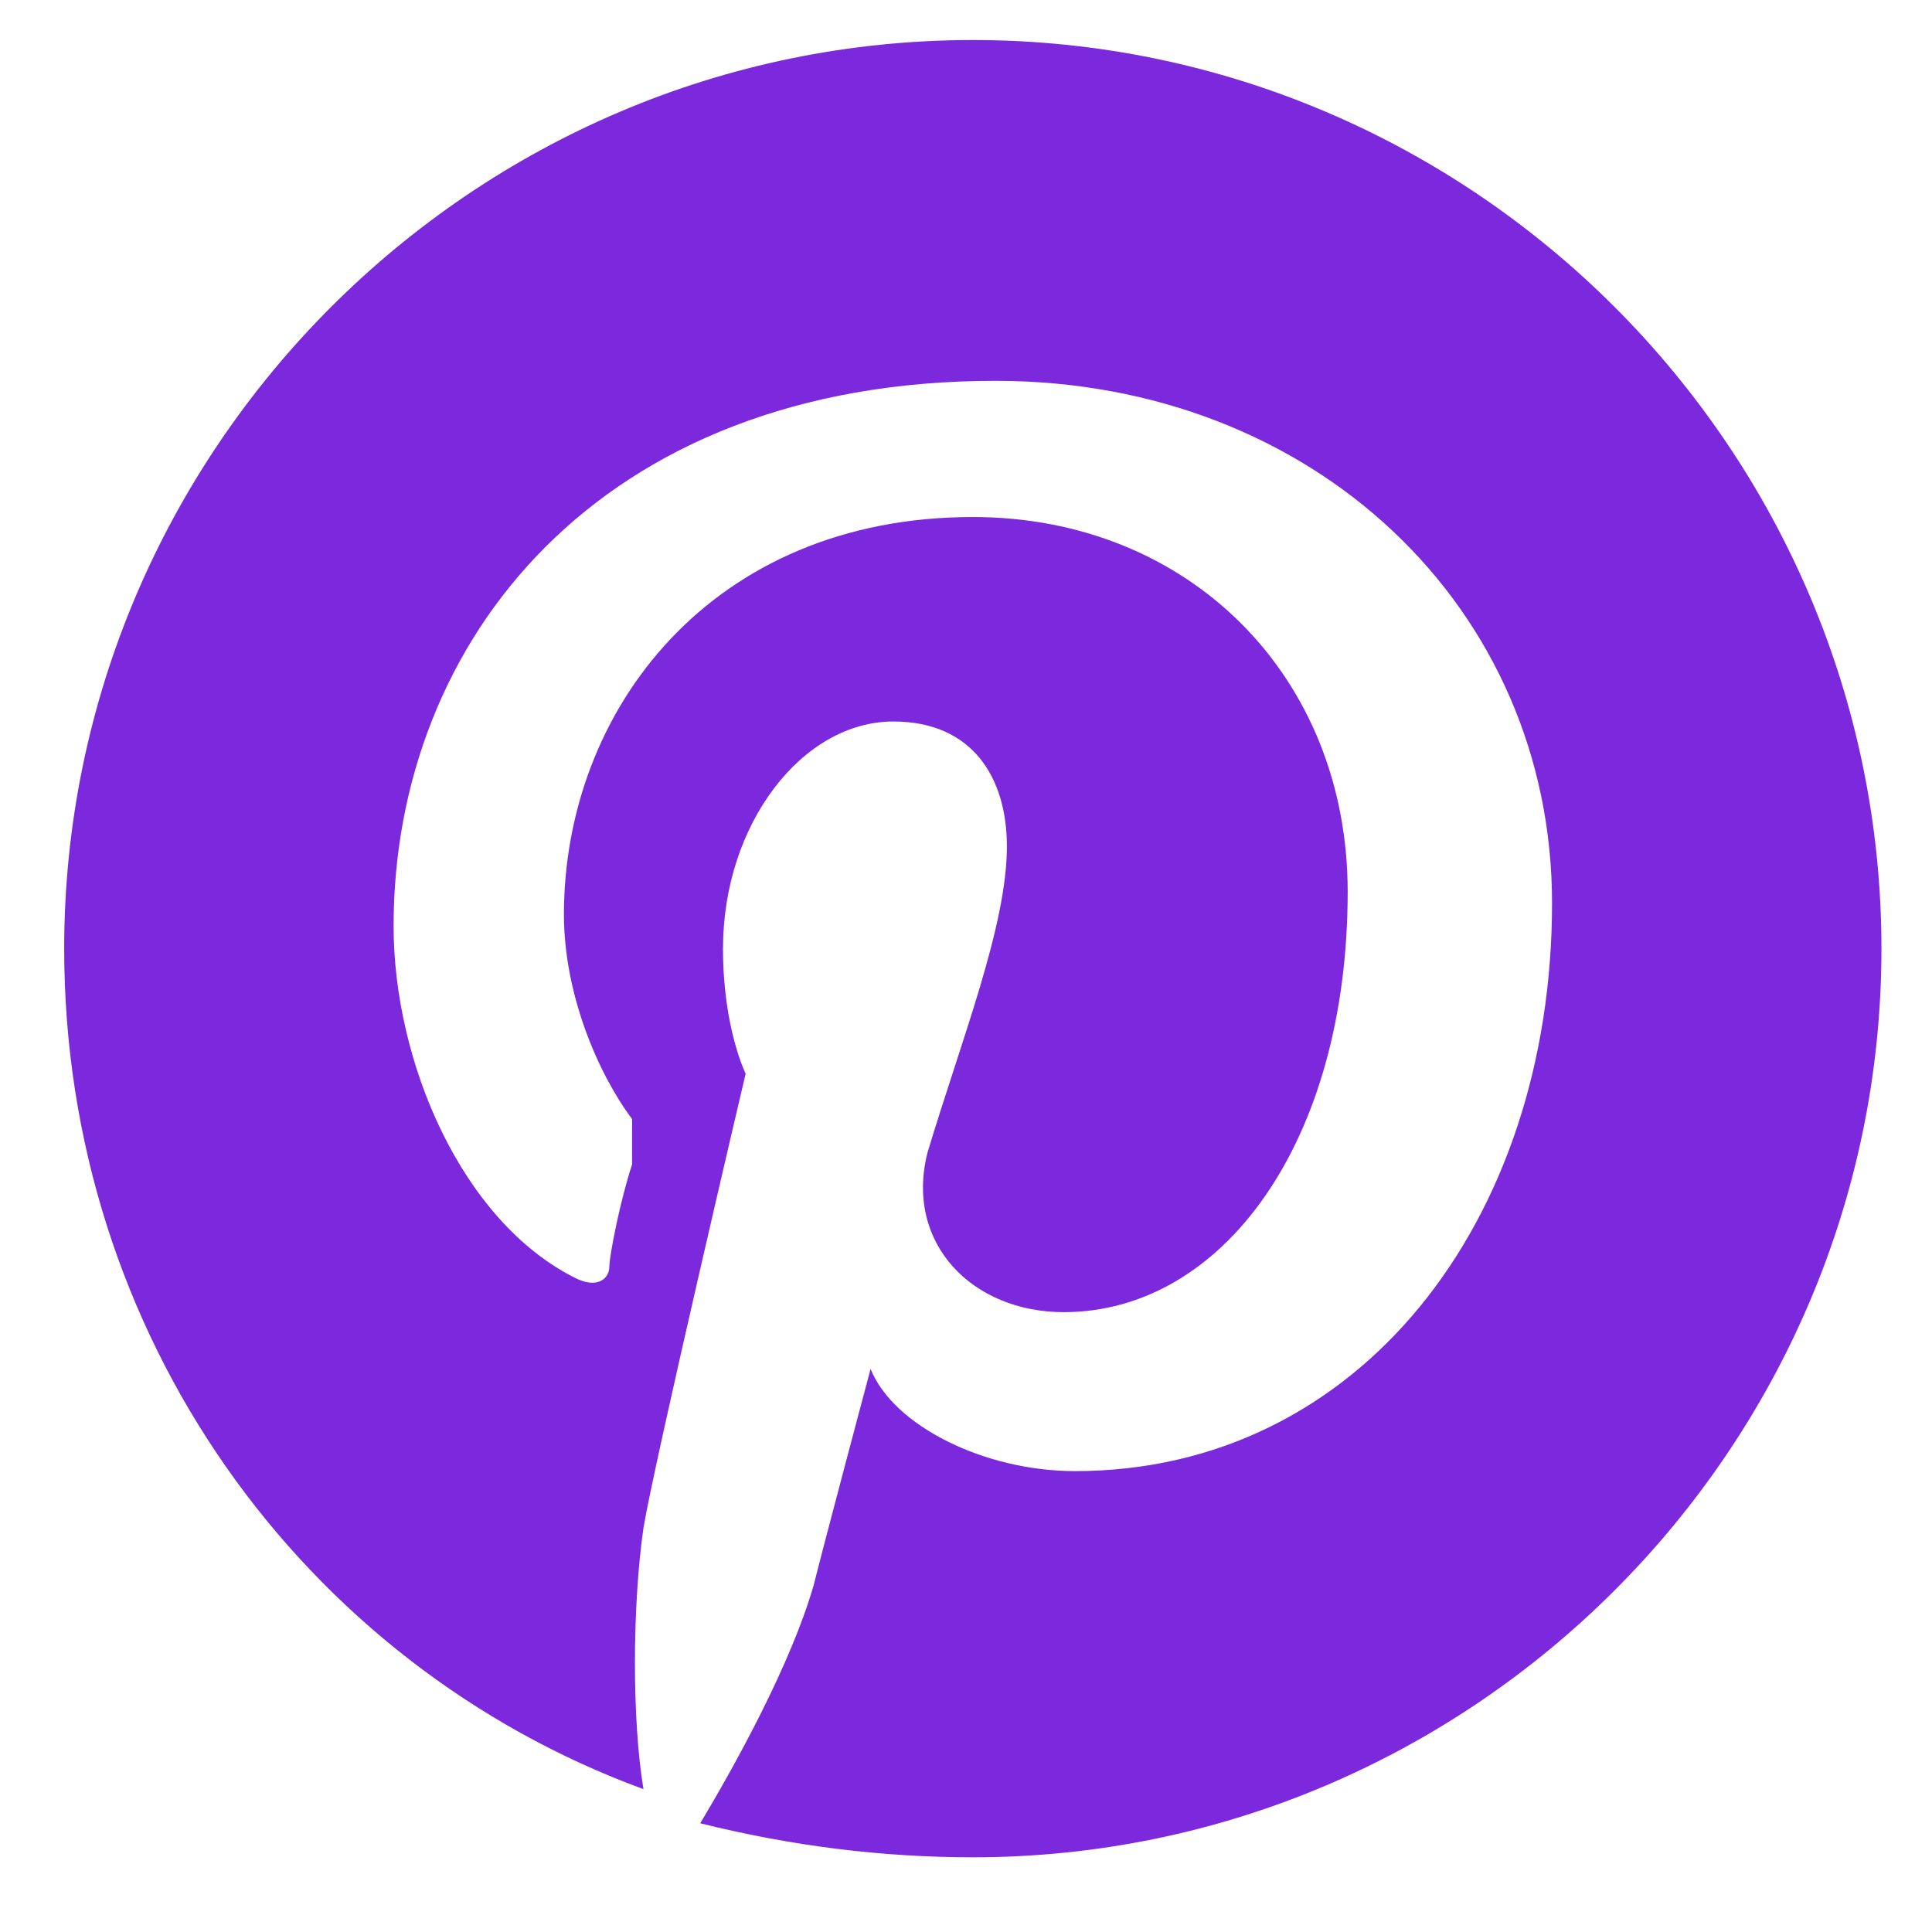<svg width="18" height="18" viewBox="0 0 18 18" fill="none" xmlns="http://www.w3.org/2000/svg">
<g clip-path="url(#clip0_21_184)">
<path d="M9.064 0.373C4.408 0.373 0.598 4.182 0.598 8.839C0.598 12.436 2.82 15.505 5.995 16.669C5.889 16.034 5.889 14.976 5.995 14.235C6.101 13.6 6.947 10.003 6.947 10.003C6.947 10.003 6.736 9.579 6.736 8.839C6.736 7.675 7.476 6.722 8.323 6.722C9.064 6.722 9.381 7.251 9.381 7.886C9.381 8.627 8.958 9.685 8.64 10.743C8.429 11.59 9.064 12.225 9.91 12.225C11.392 12.225 12.556 10.637 12.556 8.309C12.556 6.299 11.074 4.817 9.064 4.817C6.63 4.817 5.254 6.616 5.254 8.521C5.254 9.262 5.572 10.003 5.889 10.426C5.889 10.637 5.889 10.743 5.889 10.849C5.783 11.167 5.677 11.696 5.677 11.802C5.677 11.907 5.572 12.013 5.36 11.907C4.302 11.378 3.667 9.897 3.667 8.627C3.667 5.981 5.572 3.548 9.275 3.548C12.238 3.548 14.46 5.664 14.46 8.415C14.46 11.378 12.662 13.706 10.016 13.706C9.17 13.706 8.323 13.283 8.111 12.754C8.111 12.754 7.688 14.341 7.582 14.764C7.371 15.505 6.841 16.458 6.524 16.987C7.371 17.198 8.217 17.304 9.064 17.304C13.72 17.304 17.529 13.495 17.529 8.839C17.529 4.182 13.72 0.373 9.064 0.373Z" fill="#7C29DD"/>
</g>
<defs>
<clipPath id="clip0_21_184">
<rect width="16.931" height="16.931" fill="white" transform="translate(0.598 0.373)"/>
</clipPath>
</defs>
</svg>
